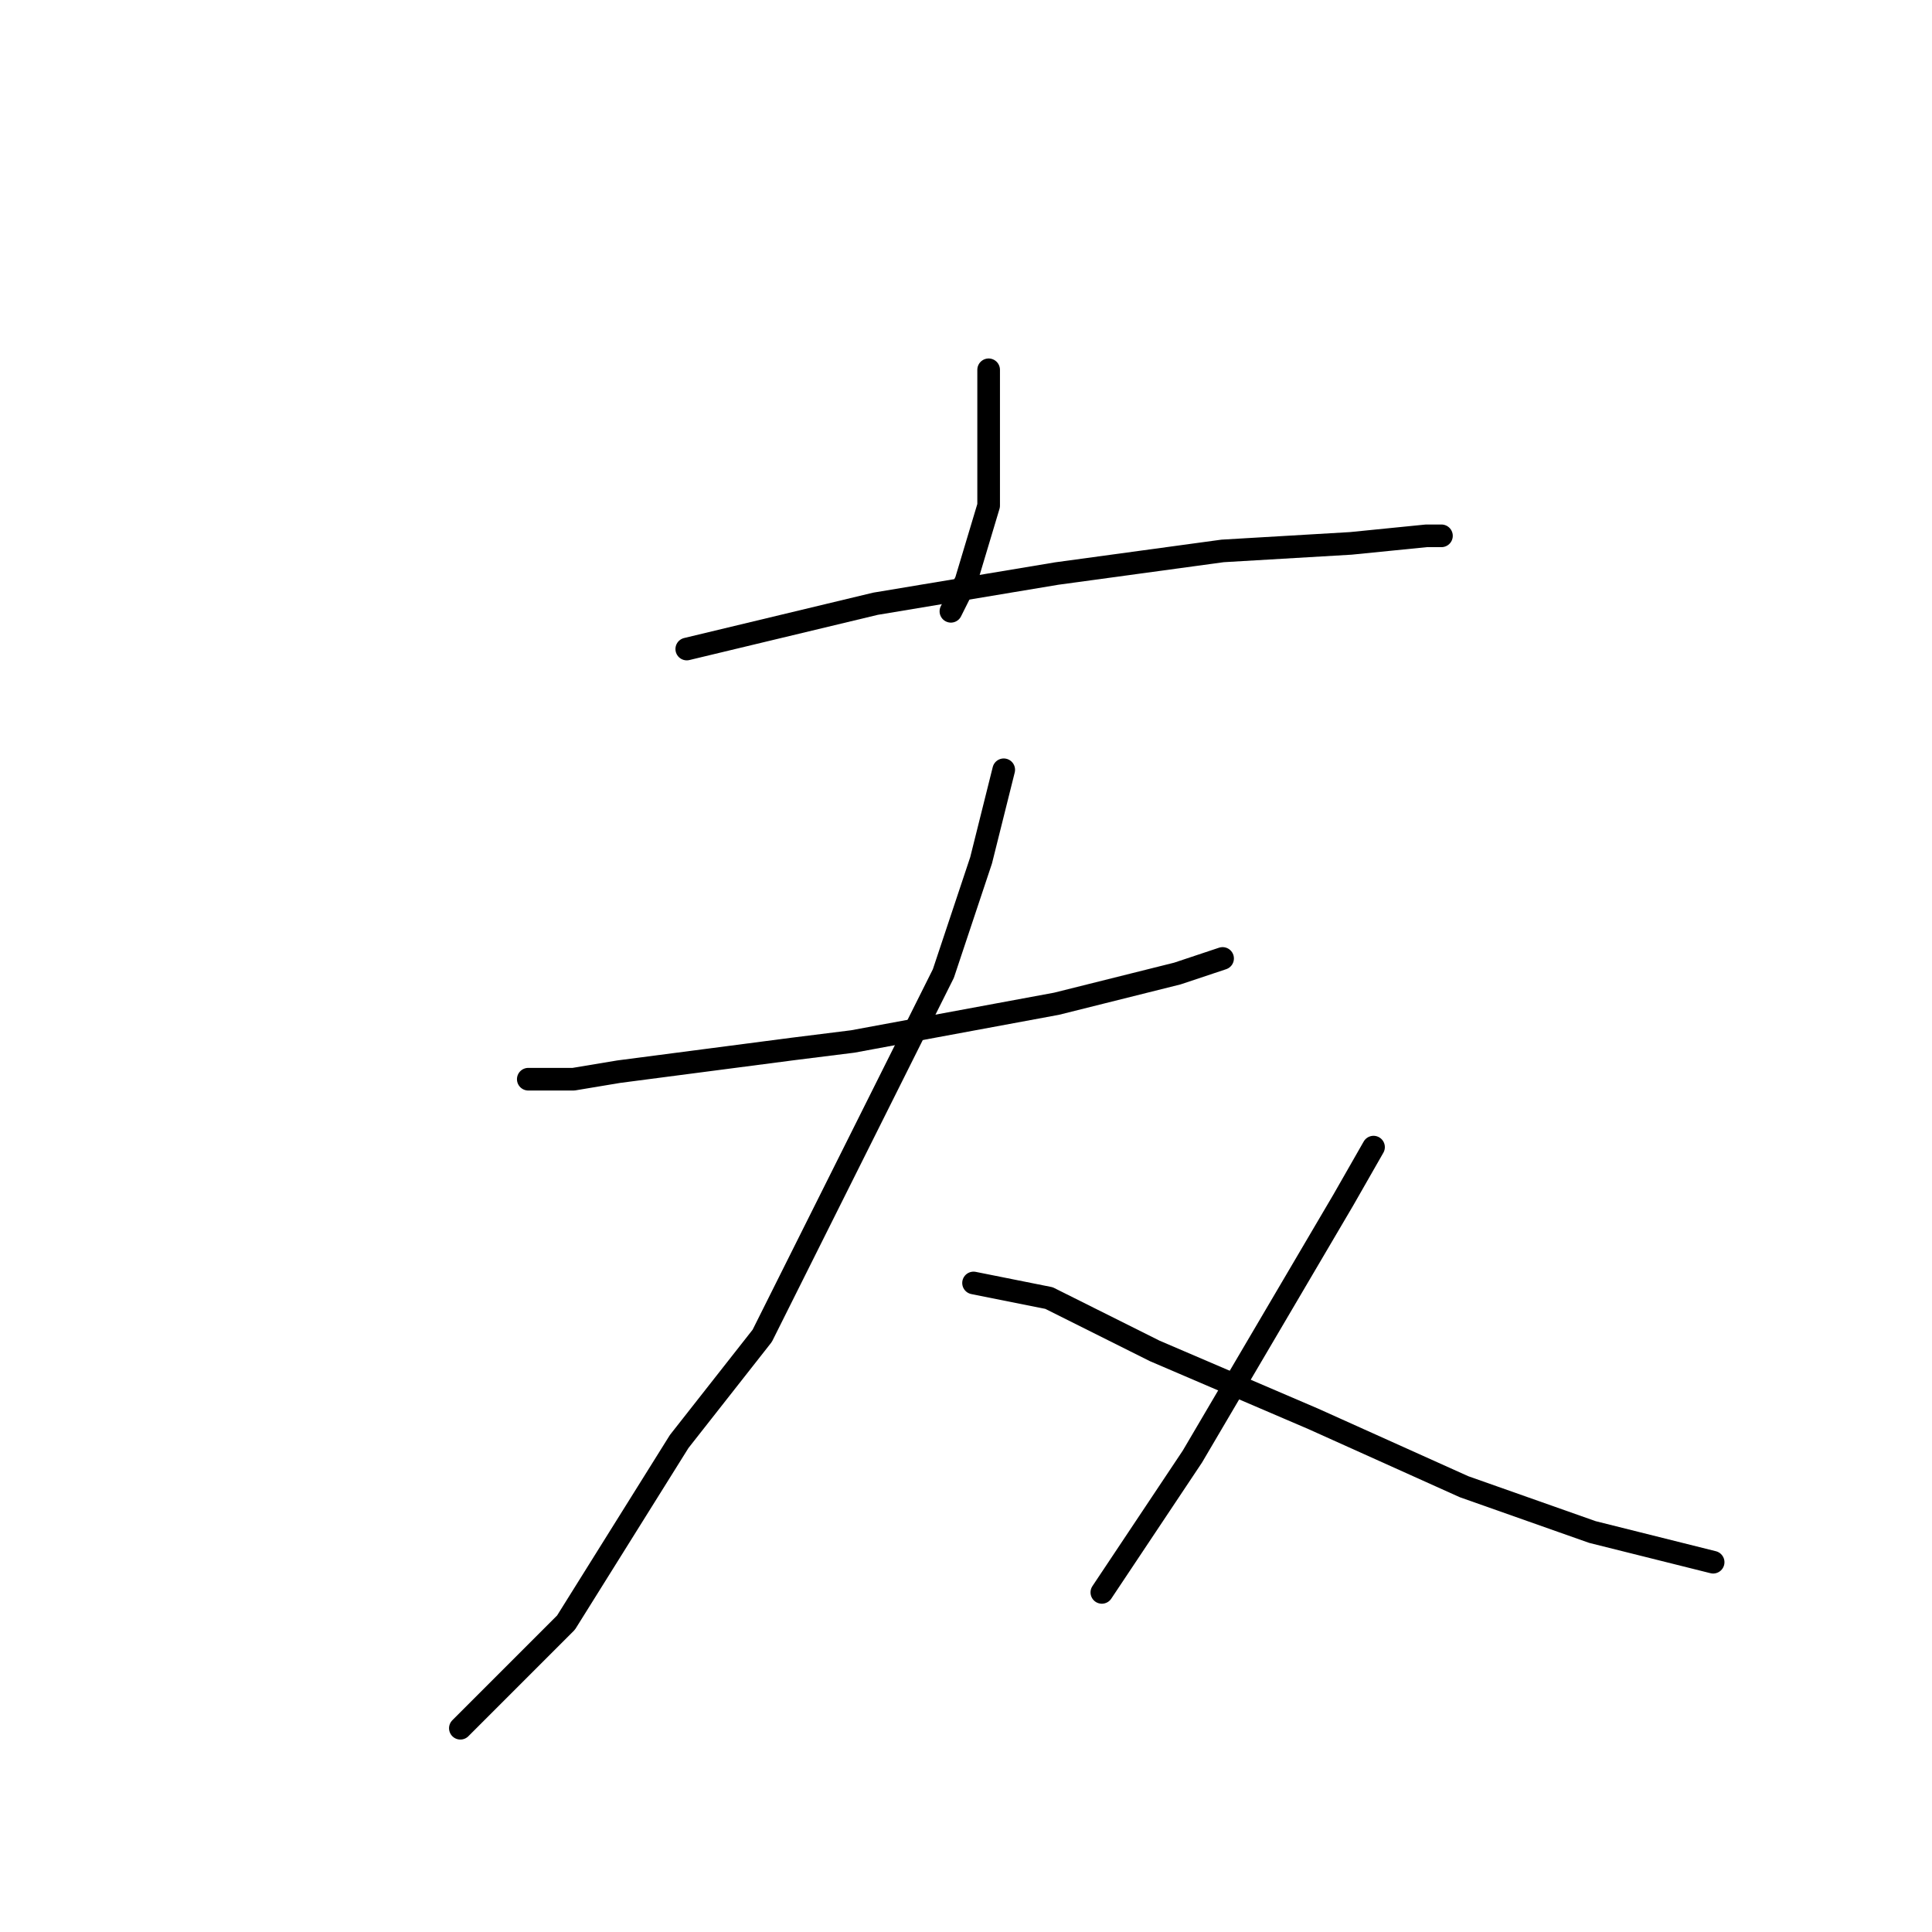 <?xml version="1.0" standalone="no"?>
    <svg width="256" height="256" xmlns="http://www.w3.org/2000/svg" version="1.1">
    <polyline stroke="black" stroke-width="3" stroke-linecap="round" fill="transparent" stroke-linejoin="round" points="131 49 131 59 131 67 128 77 126 81 126 81 " />
        <polyline stroke="black" stroke-width="3" stroke-linecap="round" fill="transparent" stroke-linejoin="round" points="91 86 116 80 140 76 162 73 179 72 189 71 191 71 191 71 " />
        <polyline stroke="black" stroke-width="3" stroke-linecap="round" fill="transparent" stroke-linejoin="round" points="70 143 76 143 82 142 105 139 113 138 140 133 156 129 162 127 162 127 " />
        <polyline stroke="black" stroke-width="3" stroke-linecap="round" fill="transparent" stroke-linejoin="round" points="133 102 130 114 125 129 101 177 90 191 75 215 64 226 61 229 61 229 " />
        <polyline stroke="black" stroke-width="3" stroke-linecap="round" fill="transparent" stroke-linejoin="round" points="129 170 139 172 153 179 174 188 194 197 211 203 227 207 227 207 " />
        <polyline stroke="black" stroke-width="3" stroke-linecap="round" fill="transparent" stroke-linejoin="round" points="182 152 178 159 158 193 146 211 146 211 " />
        </svg>